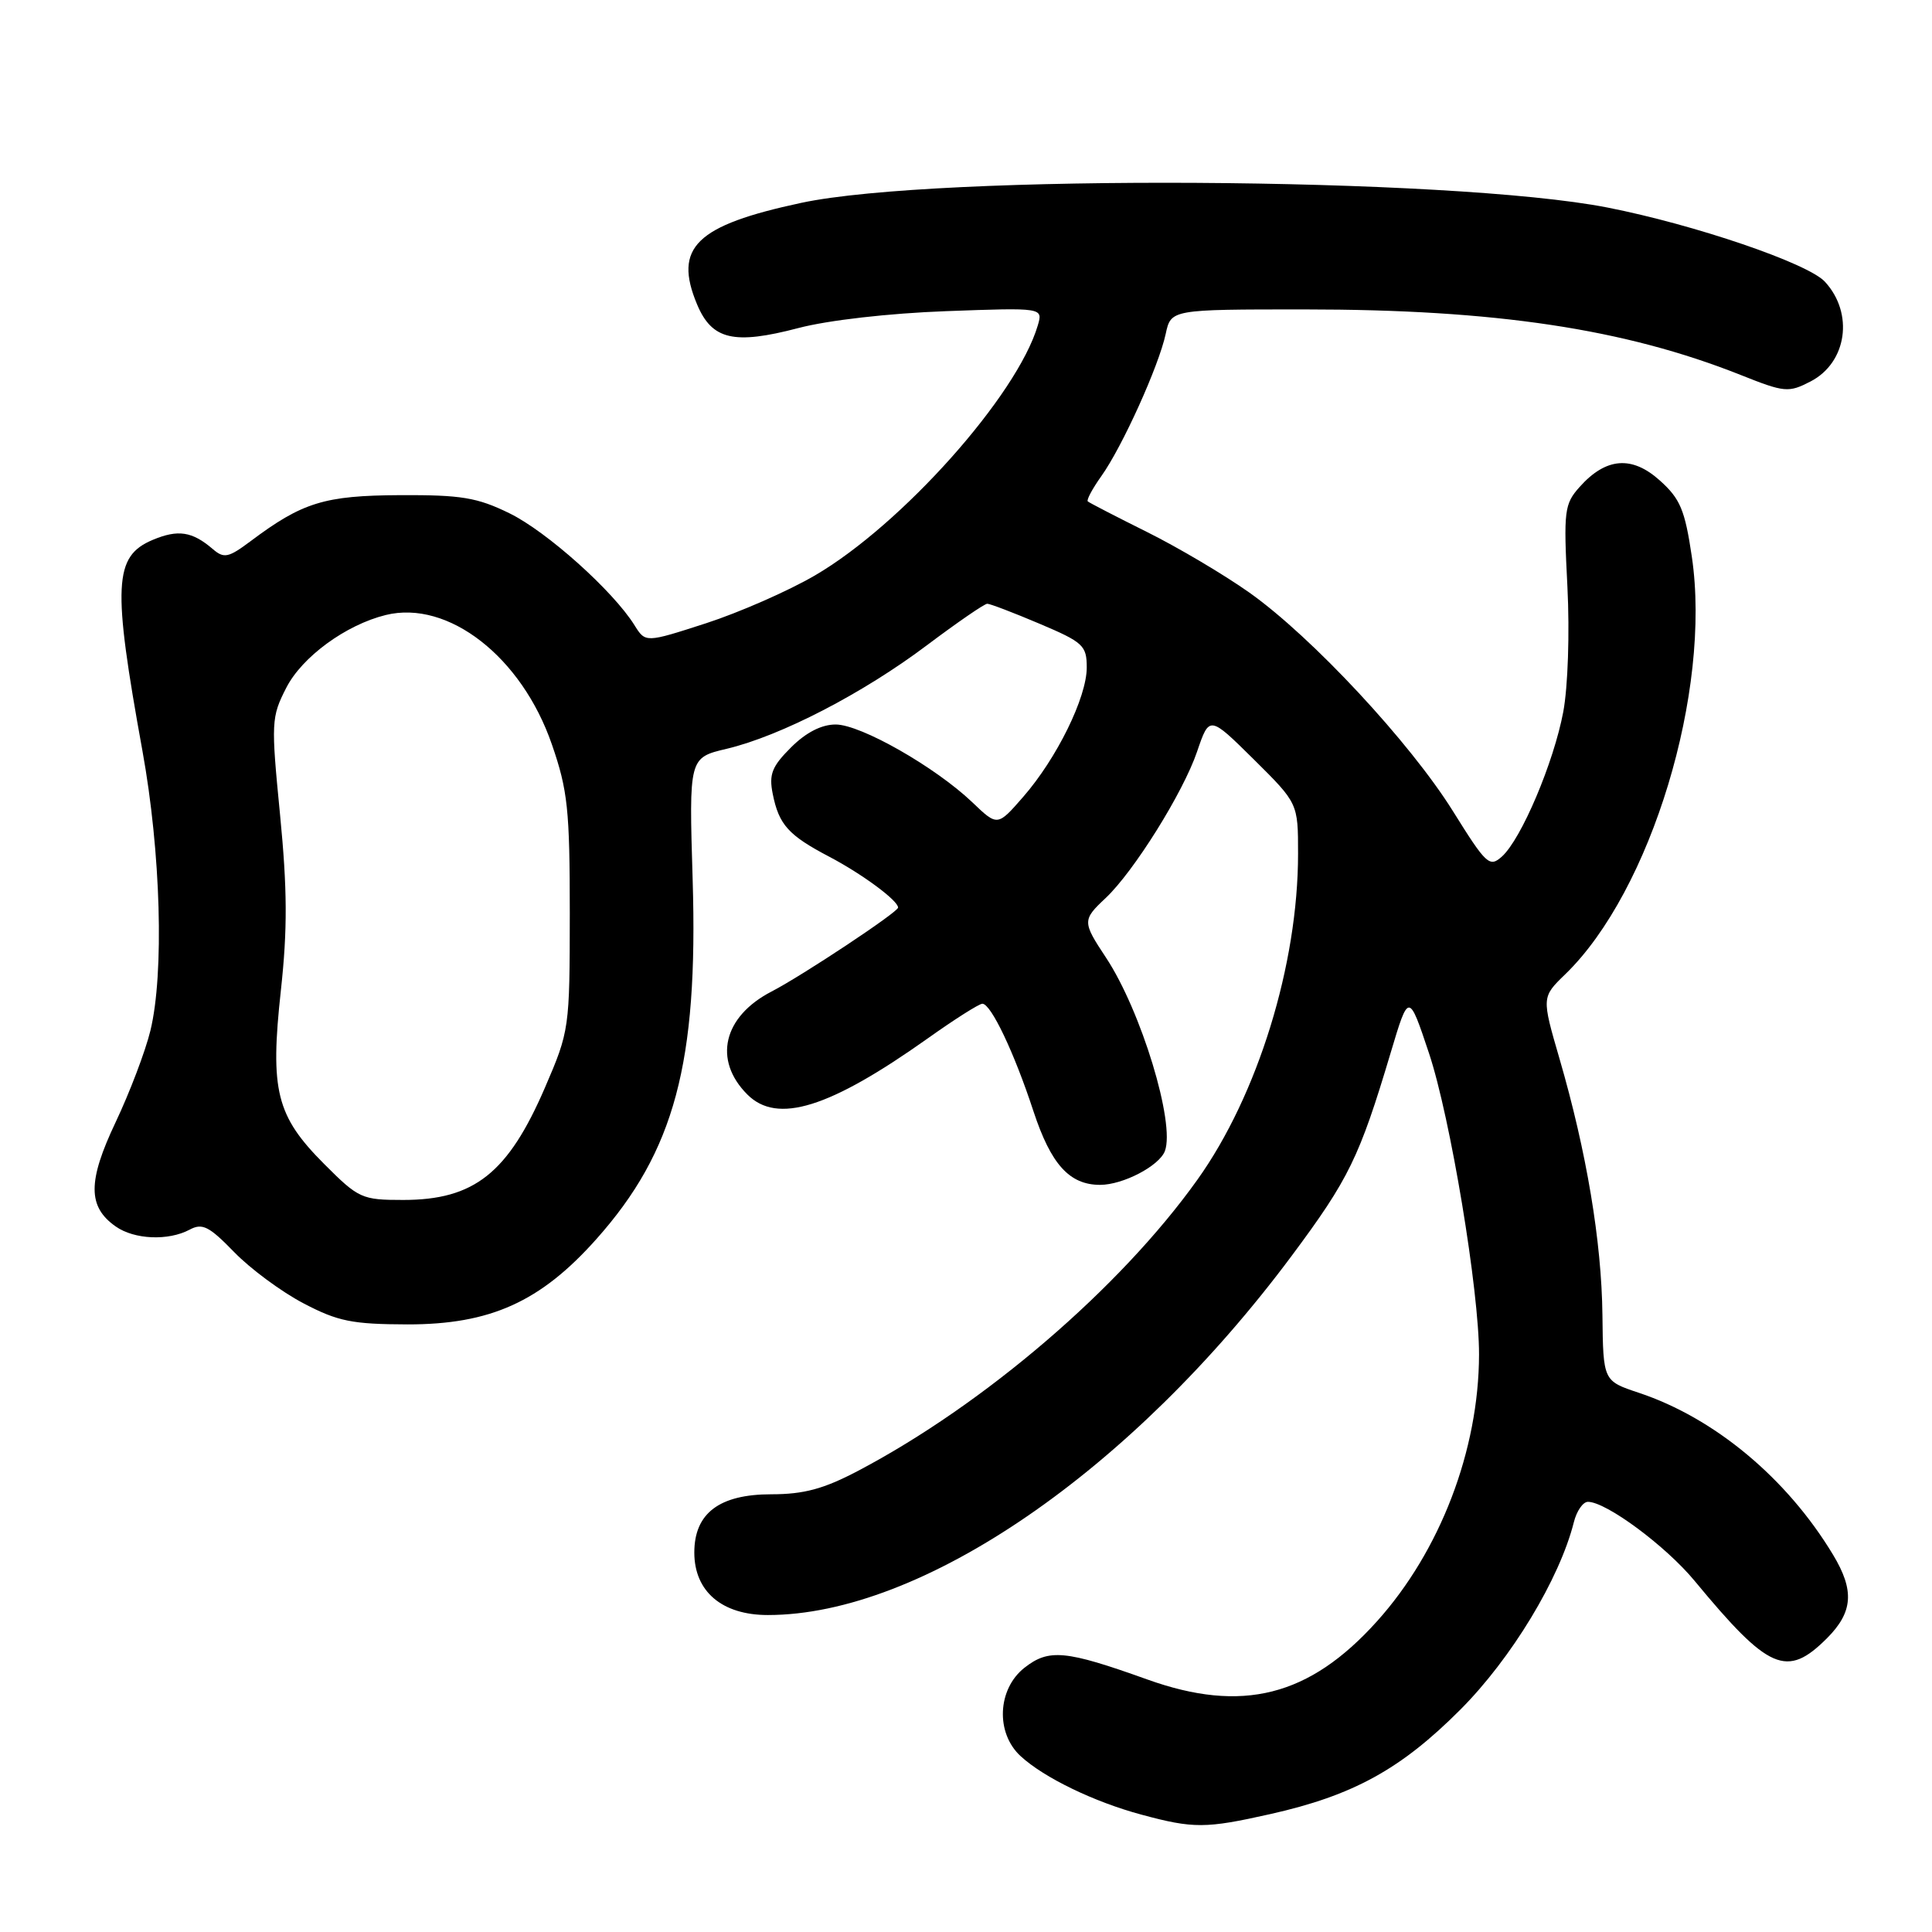 <?xml version="1.0" encoding="UTF-8" standalone="no"?>
<!DOCTYPE svg PUBLIC "-//W3C//DTD SVG 1.1//EN" "http://www.w3.org/Graphics/SVG/1.1/DTD/svg11.dtd" >
<svg xmlns="http://www.w3.org/2000/svg" xmlns:xlink="http://www.w3.org/1999/xlink" version="1.1" viewBox="0 0 256 256">
 <g >
 <path fill="currentColor"
d=" M 168.30 240.38 C 179.29 237.92 185.63 234.43 193.51 226.53 C 200.28 219.74 206.65 209.21 208.54 201.71 C 208.91 200.22 209.75 199.00 210.41 199.00 C 212.83 199.00 220.72 204.84 224.55 209.48 C 234.38 221.36 236.76 222.39 242.08 217.08 C 245.54 213.61 245.75 210.75 242.88 206.00 C 236.78 195.88 227.19 187.89 217.15 184.55 C 212.43 182.98 212.43 182.98 212.33 174.24 C 212.22 164.50 210.23 152.62 206.65 140.31 C 204.27 132.13 204.27 132.13 207.41 129.09 C 218.77 118.08 226.80 91.58 224.18 73.79 C 223.26 67.56 222.64 66.09 219.94 63.67 C 216.24 60.34 212.80 60.62 209.32 64.51 C 207.28 66.79 207.17 67.65 207.69 77.73 C 208.00 83.90 207.76 90.99 207.14 94.33 C 205.87 101.06 201.59 111.16 199.02 113.49 C 197.37 114.97 196.95 114.58 192.54 107.51 C 186.84 98.37 173.85 84.41 165.56 78.53 C 162.23 76.17 156.12 72.55 152.00 70.50 C 147.88 68.45 144.34 66.62 144.14 66.44 C 143.94 66.26 144.75 64.75 145.94 63.08 C 148.70 59.21 153.55 48.49 154.46 44.25 C 155.16 41.00 155.16 41.00 172.86 41.00 C 198.18 41.00 215.26 43.57 230.66 49.69 C 236.48 52.01 236.99 52.05 239.90 50.55 C 244.74 48.05 245.68 41.51 241.80 37.32 C 239.54 34.88 224.56 29.77 213.00 27.50 C 192.32 23.44 124.05 23.05 106.17 26.88 C 92.20 29.87 89.21 32.78 92.36 40.32 C 94.33 45.03 97.23 45.71 105.78 43.47 C 109.73 42.43 117.80 41.51 125.36 41.23 C 138.21 40.76 138.21 40.76 137.51 43.13 C 134.77 52.40 119.50 69.53 107.98 76.25 C 104.45 78.31 97.95 81.16 93.54 82.59 C 85.53 85.18 85.53 85.18 84.07 82.84 C 81.24 78.30 72.44 70.42 67.50 68.01 C 63.23 65.92 61.11 65.57 53.00 65.61 C 42.98 65.66 40.07 66.56 33.19 71.72 C 30.26 73.91 29.68 74.03 28.19 72.75 C 25.46 70.41 23.59 70.13 20.23 71.54 C 15.07 73.71 14.89 77.54 18.87 99.47 C 21.31 112.90 21.77 128.98 19.93 136.56 C 19.27 139.28 17.20 144.73 15.33 148.68 C 11.60 156.54 11.61 159.91 15.34 162.52 C 17.81 164.25 22.30 164.44 25.12 162.94 C 26.81 162.03 27.70 162.48 31.02 165.90 C 33.17 168.12 37.31 171.18 40.22 172.70 C 44.77 175.09 46.67 175.47 54.00 175.49 C 64.97 175.50 71.61 172.51 79.02 164.19 C 89.38 152.56 92.52 140.86 91.78 116.55 C 91.29 100.40 91.29 100.40 96.29 99.22 C 103.44 97.52 114.33 91.89 122.82 85.50 C 126.84 82.48 130.44 80.00 130.82 80.00 C 131.19 80.00 134.31 81.19 137.75 82.65 C 143.53 85.10 144.00 85.53 144.00 88.45 C 144.00 92.41 140.03 100.49 135.57 105.60 C 132.17 109.50 132.17 109.50 128.84 106.31 C 123.93 101.63 114.05 96.00 110.73 96.00 C 108.85 96.00 106.79 97.06 104.81 99.04 C 102.28 101.56 101.87 102.61 102.39 105.19 C 103.21 109.29 104.46 110.68 109.94 113.55 C 114.30 115.85 119.00 119.33 119.00 120.26 C 119.00 120.86 106.30 129.28 102.24 131.38 C 95.82 134.70 94.46 140.46 99.03 145.03 C 102.99 148.99 109.90 146.84 122.95 137.58 C 126.49 135.06 129.74 133.00 130.17 133.00 C 131.31 133.00 134.39 139.47 136.94 147.25 C 139.26 154.29 141.71 157.00 145.77 157.00 C 148.80 157.00 153.59 154.50 154.35 152.53 C 155.75 148.87 151.21 133.94 146.55 126.89 C 143.41 122.15 143.41 121.90 146.49 119.01 C 150.22 115.51 156.78 105.01 158.62 99.59 C 160.25 94.81 160.25 94.81 166.13 100.62 C 172.00 106.44 172.00 106.44 172.00 113.13 C 172.00 127.82 166.66 145.12 158.66 156.32 C 148.43 170.66 130.43 186.10 113.65 194.92 C 109.14 197.29 106.51 198.00 102.21 198.00 C 95.32 198.00 92.00 200.51 92.00 205.72 C 92.00 210.88 95.67 214.00 101.74 214.00 C 122.12 214.00 149.92 194.93 171.18 166.37 C 178.74 156.21 180.13 153.36 184.27 139.50 C 186.66 131.50 186.66 131.50 189.35 139.56 C 192.18 148.05 196.00 171.05 195.98 179.50 C 195.95 192.15 190.83 205.53 182.45 214.84 C 173.49 224.80 164.60 227.05 152.00 222.53 C 141.17 218.65 138.98 218.45 135.74 220.99 C 132.15 223.82 131.90 229.65 135.25 232.71 C 138.35 235.56 144.99 238.77 151.25 240.45 C 158.13 242.31 159.76 242.30 168.30 240.38 Z  M 42.97 154.25 C 36.60 147.87 35.76 144.52 37.22 131.21 C 38.10 123.14 38.07 117.82 37.11 107.97 C 35.91 95.71 35.94 95.03 37.93 91.14 C 40.02 87.04 45.83 82.79 51.12 81.49 C 59.39 79.46 69.13 87.04 73.13 98.65 C 75.23 104.71 75.50 107.29 75.50 121.00 C 75.49 136.29 75.45 136.60 72.22 144.09 C 67.32 155.45 62.84 159.00 53.42 159.00 C 47.95 159.00 47.52 158.81 42.97 154.25 Z "/>
</g>
</svg>